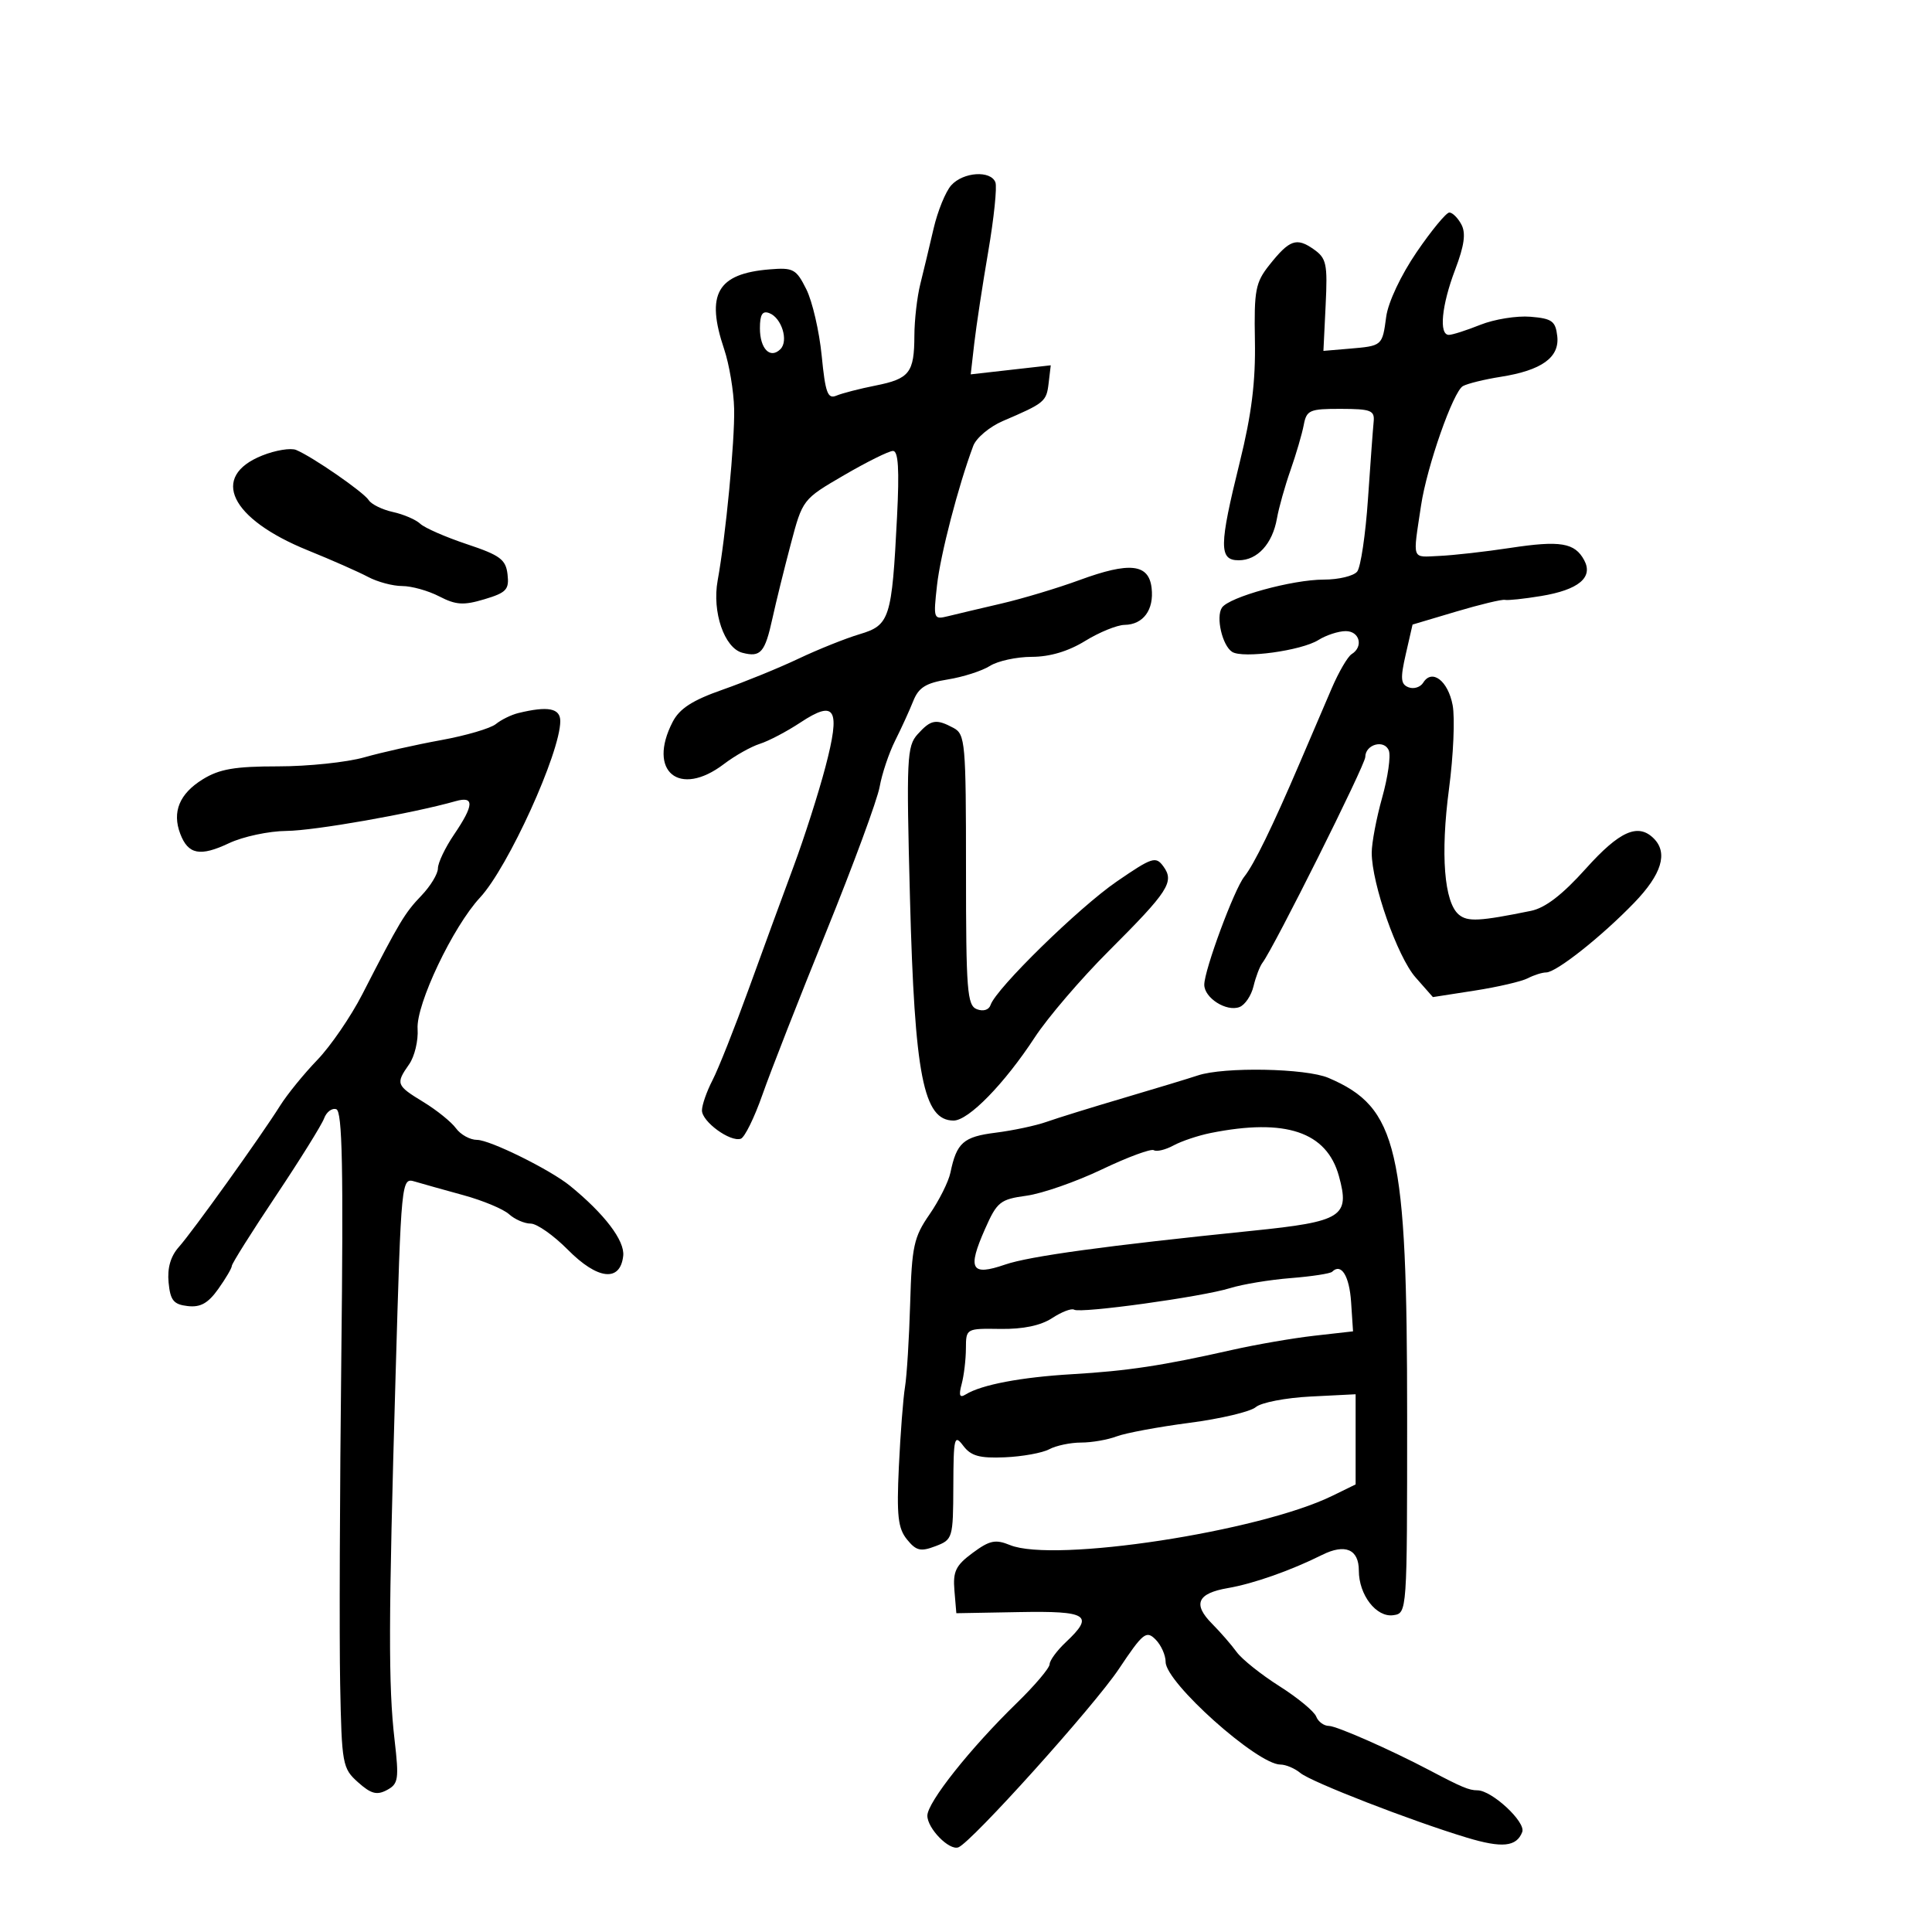 <svg xmlns="http://www.w3.org/2000/svg" width="300" height="300" viewBox="0 0 300 300" version="1.1">
	<path d="M 147.715 28.763 C 146.837 29.733, 145.599 32.770, 144.963 35.513 C 144.327 38.256, 143.400 42.127, 142.903 44.116 C 142.406 46.105, 141.993 49.705, 141.985 52.116 C 141.965 57.881, 141.233 58.820, 135.945 59.871 C 133.500 60.356, 130.773 61.059, 129.885 61.432 C 128.521 62.005, 128.163 61.037, 127.591 55.223 C 127.217 51.435, 126.144 46.797, 125.206 44.918 C 123.634 41.769, 123.185 41.526, 119.500 41.828 C 111.363 42.494, 109.560 45.659, 112.444 54.215 C 113.238 56.572, 113.937 60.750, 113.997 63.500 C 114.106 68.506, 112.685 83.296, 111.437 90.142 C 110.549 95.012, 112.470 100.628, 115.276 101.362 C 118.119 102.105, 118.780 101.342, 119.958 95.959 C 120.494 93.506, 121.765 88.357, 122.781 84.517 C 124.629 77.534, 124.630 77.533, 131.065 73.786 C 134.604 71.725, 138.020 70.030, 138.656 70.020 C 139.489 70.005, 139.666 72.857, 139.291 80.250 C 138.489 96.074, 138.168 97.080, 133.477 98.479 C 131.290 99.132, 127.025 100.840, 124 102.276 C 120.975 103.712, 115.663 105.881, 112.196 107.097 C 107.506 108.742, 105.522 110.023, 104.446 112.104 C 100.472 119.789, 105.488 123.911, 112.406 118.644 C 114.108 117.348, 116.619 115.934, 117.987 115.501 C 119.355 115.069, 122.185 113.582, 124.277 112.198 C 129.741 108.582, 130.557 110.032, 128.167 119.107 C 127.096 123.173, 124.880 130.100, 123.244 134.500 C 121.608 138.900, 118.473 147.460, 116.278 153.523 C 114.082 159.586, 111.547 165.976, 110.643 167.724 C 109.739 169.471, 109 171.588, 109 172.427 C 109 174.173, 113.387 177.371, 115.029 176.824 C 115.631 176.623, 117.144 173.543, 118.392 169.980 C 119.641 166.416, 124.100 155.024, 128.302 144.665 C 132.503 134.305, 136.235 124.180, 136.593 122.165 C 136.951 120.149, 138.034 116.925, 139 115 C 139.966 113.075, 141.231 110.307, 141.811 108.849 C 142.646 106.753, 143.771 106.053, 147.183 105.503 C 149.558 105.121, 152.497 104.176, 153.715 103.404 C 154.933 102.632, 157.858 101.998, 160.215 101.995 C 163.013 101.992, 165.888 101.135, 168.500 99.526 C 170.700 98.171, 173.457 97.048, 174.628 97.031 C 177.525 96.989, 179.210 94.691, 178.822 91.310 C 178.389 87.535, 175.425 87.208, 167.620 90.075 C 164.254 91.311, 158.800 92.951, 155.500 93.719 C 152.200 94.487, 148.464 95.371, 147.199 95.684 C 144.960 96.237, 144.914 96.106, 145.500 90.876 C 146.035 86.091, 148.789 75.495, 151.122 69.242 C 151.585 68.001, 153.660 66.259, 155.732 65.371 C 162.215 62.595, 162.492 62.366, 162.830 59.511 L 163.160 56.724 156.946 57.427 L 150.733 58.130 151.284 53.315 C 151.588 50.667, 152.563 44.253, 153.453 39.062 C 154.342 33.870, 154.843 29.033, 154.566 28.312 C 153.840 26.419, 149.582 26.699, 147.715 28.763 M 219.971 39.159 C 217.531 42.734, 215.549 46.941, 215.249 49.184 C 214.639 53.726, 214.661 53.707, 209.500 54.146 L 205.500 54.485 205.846 47.367 C 206.158 40.946, 205.975 40.096, 203.981 38.699 C 201.314 36.831, 200.229 37.219, 197.102 41.155 C 194.949 43.865, 194.720 45.066, 194.862 52.897 C 194.978 59.276, 194.346 64.345, 192.510 71.765 C 189.286 84.796, 189.262 87, 192.345 87 C 195.253 87, 197.591 84.441, 198.284 80.500 C 198.574 78.850, 199.523 75.475, 200.392 73 C 201.260 70.525, 202.184 67.370, 202.445 65.988 C 202.880 63.681, 203.348 63.478, 208.209 63.488 C 212.897 63.499, 213.477 63.728, 213.299 65.500 C 213.188 66.600, 212.791 72, 212.417 77.500 C 212.042 83, 211.290 88.063, 210.745 88.750 C 210.201 89.438, 207.867 90, 205.559 90 C 200.662 90, 190.841 92.706, 189.740 94.359 C 188.770 95.815, 189.797 100.250, 191.329 101.225 C 192.991 102.283, 202.078 101.034, 204.715 99.385 C 205.933 98.623, 207.845 98, 208.965 98 C 211.128 98, 211.752 100.417, 209.887 101.570 C 209.274 101.948, 207.880 104.338, 206.789 106.879 C 205.698 109.421, 203.458 114.650, 201.811 118.500 C 197.602 128.340, 194.729 134.231, 193.212 136.129 C 191.645 138.088, 187 150.634, 187 152.906 C 187 154.965, 190.447 157.150, 192.469 156.373 C 193.321 156.047, 194.300 154.592, 194.647 153.140 C 194.993 151.688, 195.618 150.050, 196.036 149.500 C 197.810 147.164, 212 118.765, 212 117.548 C 212 115.573, 214.973 114.766, 215.659 116.554 C 215.980 117.390, 215.513 120.675, 214.621 123.853 C 213.730 127.031, 213 130.882, 213 132.410 C 213 137.218, 216.990 148.571, 219.802 151.764 L 222.500 154.828 229 153.817 C 232.575 153.260, 236.281 152.399, 237.236 151.903 C 238.191 151.406, 239.477 151, 240.093 151 C 241.653 151, 248.679 145.439, 253.750 140.190 C 258.028 135.761, 259.042 132.442, 256.800 130.200 C 254.362 127.762, 251.486 129.041, 246.228 134.903 C 242.607 138.939, 239.944 140.986, 237.728 141.437 C 229.742 143.064, 227.900 143.162, 226.535 142.029 C 224.246 140.129, 223.657 132.644, 225 122.501 C 225.684 117.335, 225.938 111.486, 225.566 109.502 C 224.856 105.716, 222.359 103.801, 221 106 C 220.561 106.710, 219.536 107.036, 218.722 106.724 C 217.495 106.253, 217.421 105.372, 218.291 101.569 L 219.341 96.983 226.103 94.969 C 229.823 93.862, 233.234 93.042, 233.683 93.149 C 234.132 93.255, 236.660 92.986, 239.300 92.550 C 245.112 91.591, 247.429 89.671, 245.999 86.998 C 244.539 84.270, 242.294 83.896, 234.492 85.083 C 230.647 85.668, 225.700 86.226, 223.500 86.323 C 219.120 86.517, 219.360 87.178, 220.659 78.500 C 221.566 72.438, 225.660 60.767, 227.167 59.949 C 227.900 59.551, 230.525 58.906, 233 58.517 C 239.400 57.509, 242.193 55.502, 241.810 52.187 C 241.541 49.856, 240.989 49.458, 237.645 49.183 C 235.525 49.009, 232.028 49.572, 229.875 50.433 C 227.721 51.295, 225.519 52, 224.980 52 C 223.404 52, 223.846 47.426, 225.958 41.867 C 227.381 38.125, 227.645 36.205, 226.923 34.857 C 226.377 33.835, 225.535 33, 225.053 33 C 224.570 33, 222.284 35.772, 219.971 39.159 M 118 50.972 C 118 54.169, 119.602 55.798, 121.186 54.214 C 122.476 52.924, 121.376 49.358, 119.462 48.624 C 118.386 48.211, 118 48.831, 118 50.972 M 40.724 70.729 C 32.562 73.984, 35.735 80.571, 47.823 85.466 C 51.495 86.953, 55.694 88.807, 57.154 89.585 C 58.614 90.363, 60.999 91, 62.454 91 C 63.909 91, 66.500 91.724, 68.212 92.610 C 70.802 93.949, 71.980 94.023, 75.223 93.051 C 78.638 92.028, 79.083 91.550, 78.811 89.192 C 78.543 86.874, 77.666 86.222, 72.500 84.500 C 69.200 83.400, 65.942 81.974, 65.260 81.332 C 64.578 80.689, 62.669 79.866, 61.016 79.504 C 59.364 79.141, 57.672 78.312, 57.256 77.662 C 56.452 76.406, 48.529 70.928, 45.983 69.868 C 45.148 69.521, 42.781 69.908, 40.724 70.729 M 80.500 110.719 C 79.400 110.987, 77.825 111.757, 77 112.429 C 76.175 113.101, 72.350 114.224, 68.500 114.924 C 64.650 115.624, 59.281 116.827, 56.568 117.598 C 53.856 118.369, 47.834 119, 43.187 119 C 36.466 119, 34.070 119.412, 31.482 121.011 C 27.863 123.248, 26.697 126.072, 27.989 129.471 C 29.215 132.696, 31.072 133.053, 35.562 130.930 C 37.728 129.906, 41.750 129.048, 44.500 129.025 C 48.839 128.987, 64.001 126.319, 70.750 124.405 C 73.687 123.572, 73.618 125.001, 70.500 129.595 C 69.125 131.621, 68 133.979, 68 134.835 C 68 135.690, 66.847 137.594, 65.438 139.065 C 62.842 141.775, 62.062 143.077, 56.263 154.382 C 54.483 157.853, 51.333 162.449, 49.263 164.596 C 47.193 166.743, 44.600 169.932, 43.500 171.682 C 40.470 176.503, 29.927 191.216, 27.765 193.641 C 26.491 195.070, 25.964 196.897, 26.178 199.141 C 26.445 201.928, 26.950 202.552, 29.142 202.806 C 31.124 203.036, 32.310 202.373, 33.892 200.152 C 35.051 198.523, 36 196.908, 36 196.562 C 36 196.216, 39.070 191.336, 42.822 185.717 C 46.575 180.097, 49.950 174.675, 50.323 173.667 C 50.696 172.659, 51.549 172.016, 52.219 172.240 C 53.157 172.552, 53.336 181.339, 53 210.573 C 52.760 231.433, 52.678 254.350, 52.819 261.500 C 53.064 273.982, 53.175 274.590, 55.597 276.753 C 57.608 278.550, 58.517 278.794, 60.083 277.956 C 61.863 277.003, 61.974 276.279, 61.273 270.203 C 60.292 261.694, 60.318 251.886, 61.423 213.674 C 62.308 183.056, 62.328 182.853, 64.407 183.470 C 65.558 183.812, 68.962 184.766, 71.971 185.591 C 74.980 186.415, 78.165 187.744, 79.049 188.545 C 79.934 189.345, 81.445 190, 82.407 190 C 83.369 190, 85.964 191.826, 88.174 194.057 C 92.806 198.736, 96.323 199.121, 96.773 195 C 97.028 192.652, 93.871 188.498, 88.506 184.127 C 85.437 181.626, 76.070 177, 74.076 177 C 72.996 177, 71.525 176.192, 70.807 175.204 C 70.088 174.217, 67.813 172.380, 65.750 171.123 C 61.509 168.538, 61.413 168.283, 63.534 165.256 C 64.377 164.051, 64.967 161.583, 64.845 159.769 C 64.589 155.974, 70.328 143.902, 74.545 139.366 C 78.899 134.681, 87 116.868, 87 111.977 C 87 109.968, 85.096 109.600, 80.500 110.719 M 142.496 114.004 C 140.814 115.862, 140.728 117.712, 141.301 139.503 C 142.026 167.064, 143.388 174, 148.074 174 C 150.393 174, 155.966 168.288, 160.679 161.082 C 162.687 158.012, 167.861 151.971, 172.178 147.659 C 181.451 138.395, 182.398 136.927, 180.647 134.532 C 179.468 132.920, 178.920 133.098, 173.414 136.876 C 167.529 140.915, 154.668 153.495, 153.819 156.044 C 153.560 156.821, 152.687 157.094, 151.690 156.711 C 150.178 156.131, 150 153.857, 150 135.067 C 150 115.332, 149.884 114.008, 148.066 113.035 C 145.354 111.584, 144.562 111.721, 142.496 114.004 M 186 166.993 C 184.625 167.453, 179.450 169.023, 174.500 170.484 C 169.550 171.944, 164.150 173.618, 162.500 174.204 C 160.850 174.789, 157.297 175.545, 154.603 175.884 C 149.592 176.514, 148.548 177.435, 147.585 182.073 C 147.291 183.488, 145.828 186.413, 144.334 188.573 C 141.896 192.097, 141.588 193.513, 141.331 202.371 C 141.174 207.800, 140.812 213.650, 140.528 215.371 C 140.244 217.092, 139.815 222.652, 139.576 227.726 C 139.217 235.346, 139.436 237.316, 140.833 239.042 C 142.263 240.808, 142.949 240.970, 145.262 240.090 C 147.937 239.073, 148.001 238.861, 148.032 230.775 C 148.061 223.172, 148.186 222.662, 149.575 224.500 C 150.777 226.090, 152.102 226.457, 156.035 226.289 C 158.757 226.174, 161.858 225.611, 162.926 225.039 C 163.994 224.468, 166.219 224, 167.869 224 C 169.520 224, 172.001 223.570, 173.384 223.044 C 174.767 222.518, 179.859 221.570, 184.699 220.937 C 189.540 220.304, 194.175 219.205, 195 218.496 C 195.825 217.786, 199.650 217.047, 203.500 216.853 L 210.500 216.500 210.500 223.500 L 210.500 230.500 206.868 232.276 C 195.492 237.839, 163.637 242.702, 156.829 239.916 C 154.571 238.992, 153.676 239.180, 151.032 241.134 C 148.406 243.076, 147.953 244.010, 148.203 246.973 L 148.500 250.500 158.250 250.324 C 168.934 250.130, 169.971 250.799, 165.500 255 C 164.125 256.292, 162.993 257.833, 162.984 258.424 C 162.976 259.016, 160.670 261.736, 157.860 264.470 C 150.663 271.472, 144 279.868, 144 281.937 C 144 283.921, 147.398 287.389, 148.817 286.853 C 150.851 286.084, 169.875 264.940, 173.739 259.152 C 177.481 253.550, 177.993 253.136, 179.426 254.569 C 180.292 255.434, 181 257.011, 181 258.073 C 181 261.267, 195.247 274, 198.821 274 C 199.658 274, 201.053 274.589, 201.921 275.309 C 203.614 276.712, 219.117 282.732, 227.758 285.343 C 233.255 287.003, 235.488 286.777, 236.373 284.470 C 236.963 282.932, 231.654 278, 229.410 278 C 228.115 278, 226.985 277.527, 222 274.898 C 215.987 271.727, 207.535 268, 206.356 268 C 205.576 268, 204.686 267.346, 204.380 266.547 C 204.073 265.748, 201.500 263.623, 198.661 261.824 C 195.823 260.025, 192.838 257.641, 192.030 256.527 C 191.221 255.412, 189.505 253.438, 188.215 252.140 C 185.177 249.082, 185.917 247.411, 190.670 246.595 C 194.628 245.915, 200.449 243.866, 205.266 241.458 C 208.870 239.656, 211 240.557, 211 243.884 C 211 247.663, 213.717 251.182, 216.347 250.807 C 218.497 250.500, 218.500 250.463, 218.500 220 C 218.500 178.266, 217.038 171.969, 206.282 167.374 C 202.774 165.876, 190.060 165.637, 186 166.993 M 188 175.930 C 186.075 176.315, 183.478 177.184, 182.229 177.861 C 180.980 178.538, 179.602 178.872, 179.166 178.602 C 178.730 178.333, 175.099 179.676, 171.098 181.587 C 167.097 183.499, 161.832 185.335, 159.398 185.669 C 155.303 186.230, 154.821 186.617, 152.955 190.835 C 150.181 197.106, 150.789 198.183, 156.071 196.363 C 159.864 195.057, 171.770 193.429, 194.500 191.109 C 208.435 189.687, 209.645 188.921, 207.906 182.620 C 206.008 175.748, 199.630 173.604, 188 175.930 M 206.856 197.477 C 206.571 197.763, 203.674 198.206, 200.419 198.463 C 197.163 198.720, 192.925 199.421, 191 200.022 C 186.670 201.373, 167.780 203.982, 166.785 203.367 C 166.384 203.119, 164.850 203.708, 163.375 204.674 C 161.607 205.832, 158.871 206.405, 155.346 206.354 C 150.016 206.277, 150 206.286, 149.986 209.388 C 149.979 211.100, 149.683 213.583, 149.329 214.906 C 148.847 216.706, 149.007 217.114, 149.960 216.524 C 152.399 215.017, 158.547 213.850, 166.500 213.383 C 175.076 212.880, 180.550 212.050, 191.277 209.625 C 195.004 208.783, 200.764 207.787, 204.076 207.412 L 210.099 206.731 209.799 202.193 C 209.530 198.112, 208.259 196.075, 206.856 197.477" stroke="none" fill="black" fill-rule="evenodd"/>
</svg>
